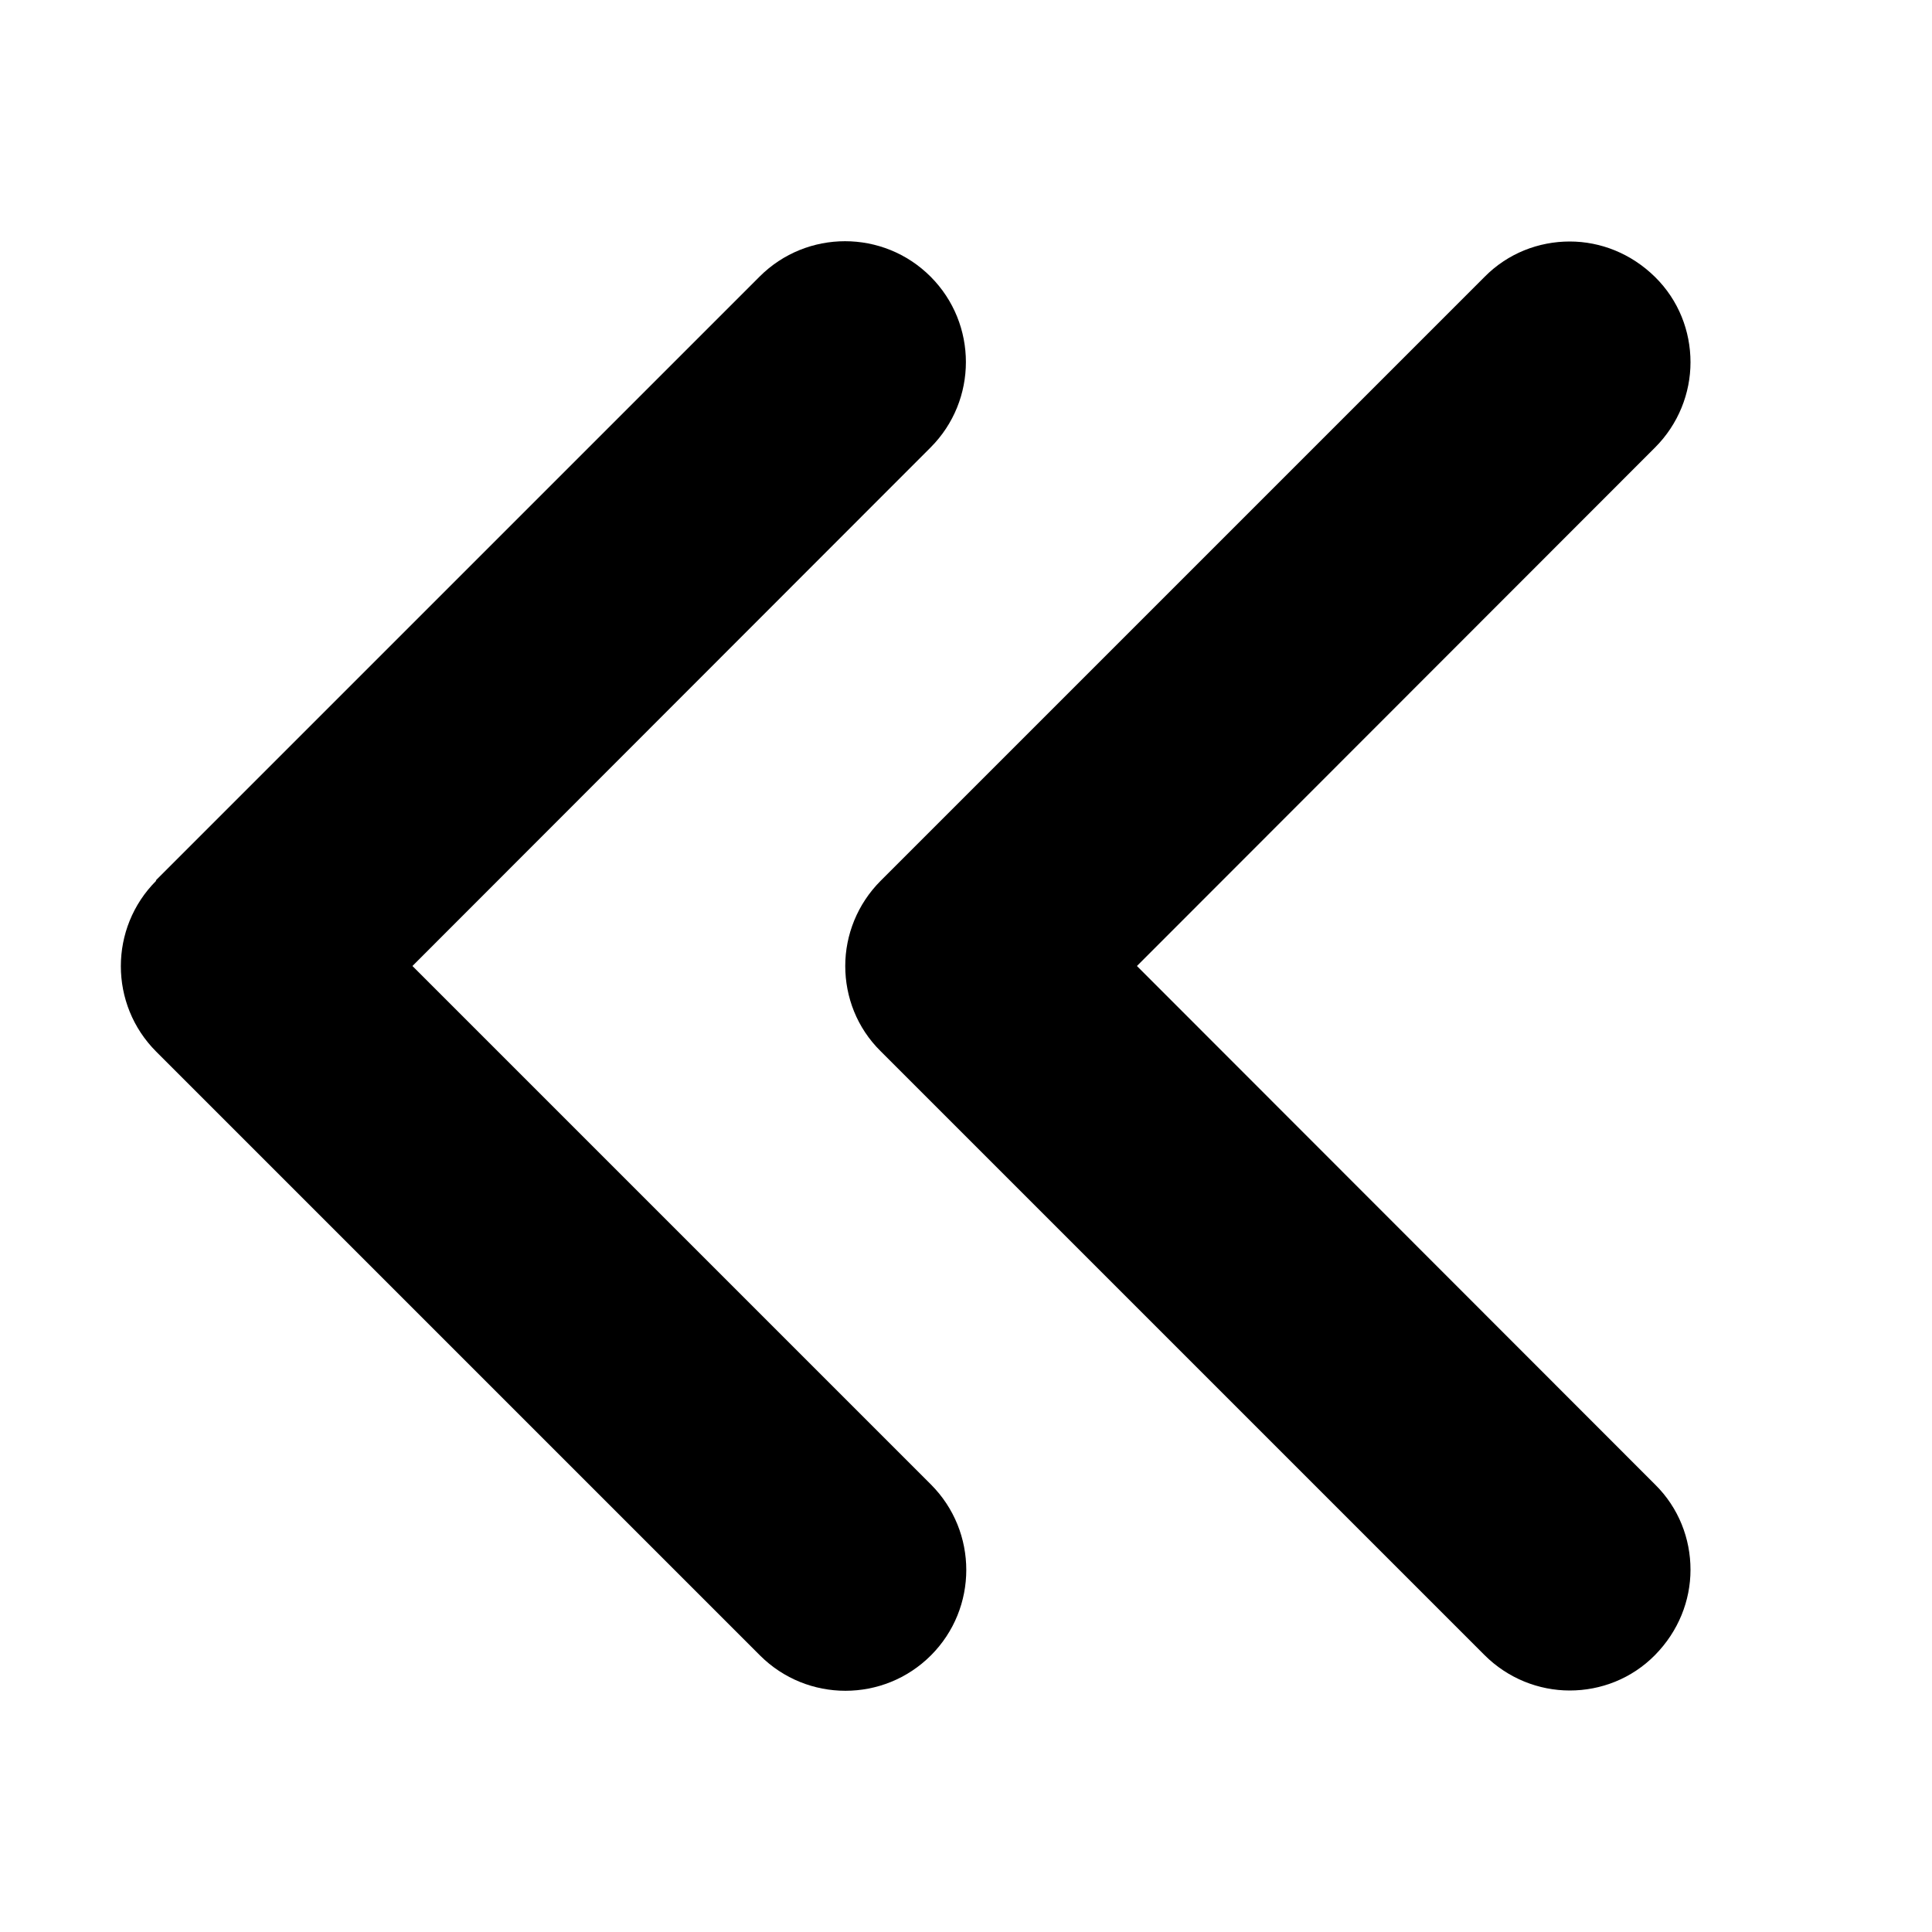 <svg xmlns="http://www.w3.org/2000/svg" width="24" height="24" viewBox="0 0 512 512"><path class="pr-icon-duotone-secondary" d="M224 256c0 8.2 3.1 16.4 9.4 22.6l160 160c6.2 6.2 14.4 9.4 22.6 9.4s16.4-3.1 22.6-9.4s9.4-14.4 9.4-22.6s-3.1-16.4-9.4-22.6L301.3 256 438.6 118.6c6.2-6.2 9.4-14.4 9.4-22.6s-3.1-16.4-9.4-22.6S424.2 64 416 64s-16.4 3.1-22.6 9.4l-160 160c-6.2 6.2-9.4 14.4-9.4 22.6z"/><path class="pr-icon-duotone-primary" d="M41.4 233.4c-12.5 12.5-12.5 32.8 0 45.3l160 160c12.5 12.5 32.8 12.5 45.3 0s12.5-32.8 0-45.3L109.3 256 246.6 118.6c12.5-12.5 12.5-32.8 0-45.3s-32.8-12.5-45.3 0l-160 160z"/></svg>